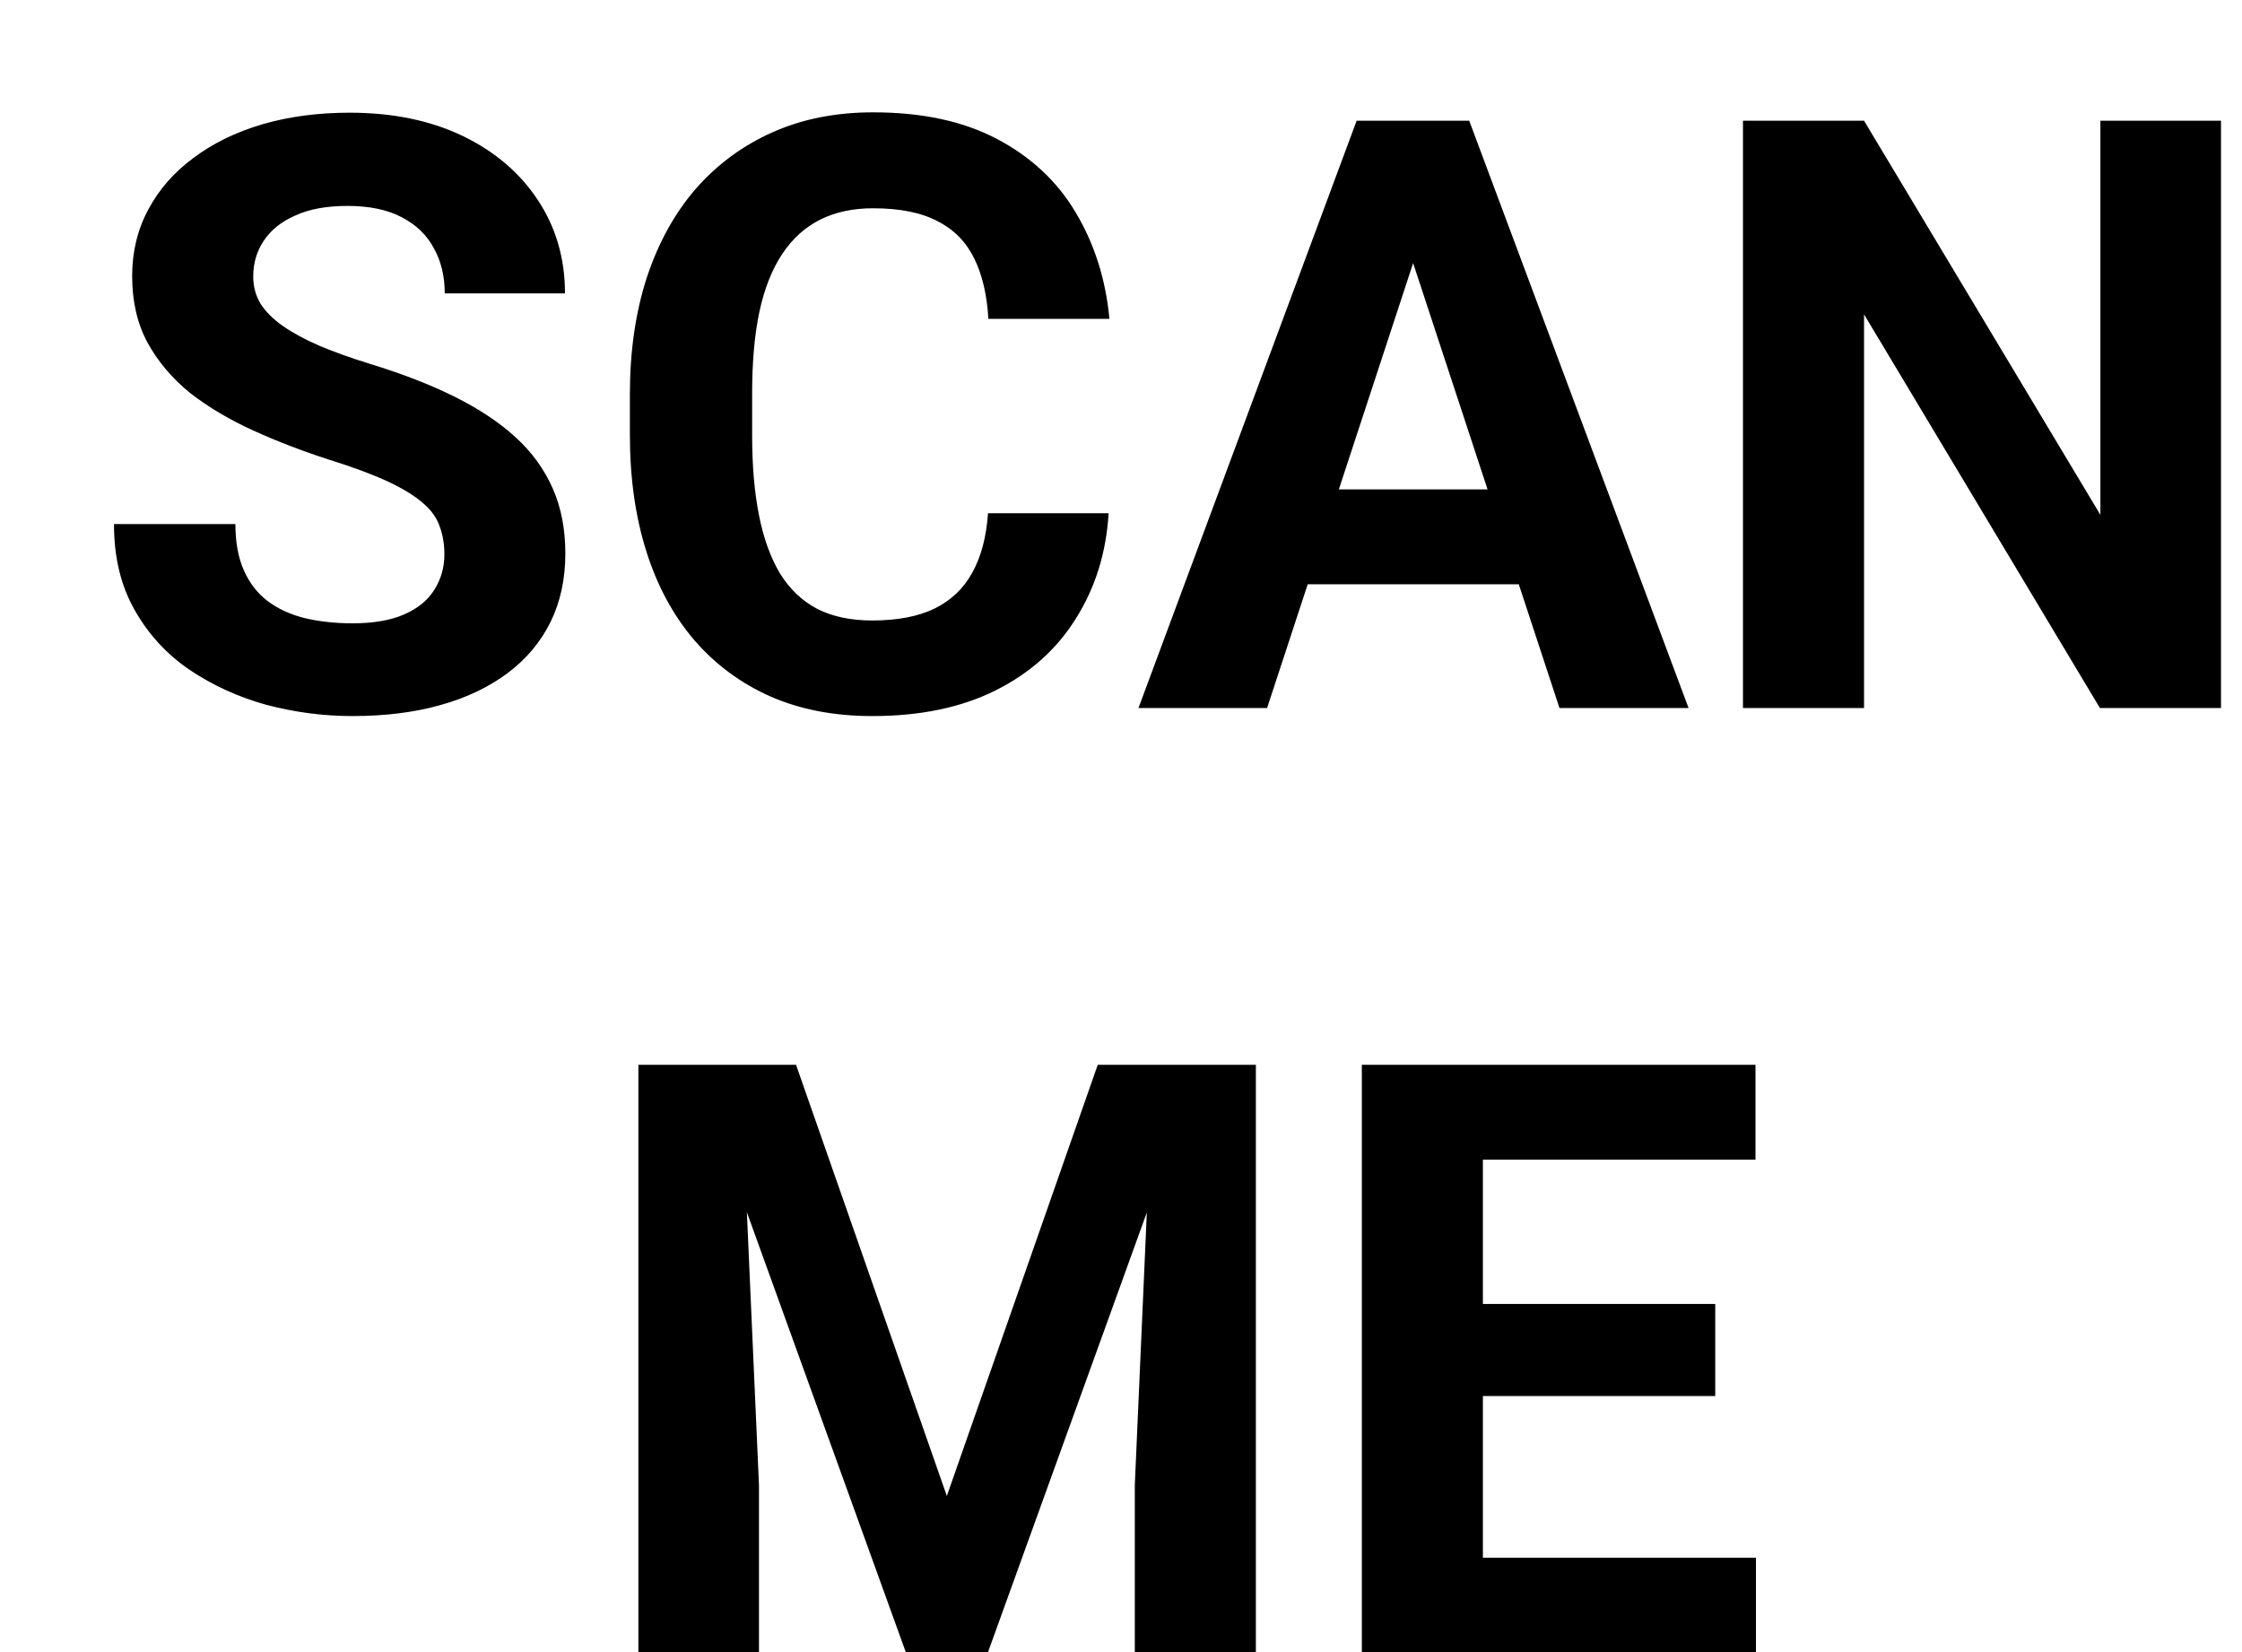 <svg width="19" height="14" viewBox="0 0 19 14" fill="none" xmlns="http://www.w3.org/2000/svg">
<path d="M3.766 4.698C3.766 4.609 3.752 4.529 3.725 4.458C3.7 4.386 3.652 4.319 3.581 4.26C3.51 4.199 3.411 4.138 3.284 4.079C3.156 4.02 2.991 3.958 2.788 3.895C2.562 3.822 2.348 3.74 2.146 3.648C1.945 3.557 1.767 3.451 1.612 3.331C1.46 3.208 1.339 3.065 1.25 2.903C1.163 2.742 1.12 2.554 1.12 2.339C1.12 2.132 1.166 1.944 1.257 1.775C1.348 1.604 1.476 1.459 1.64 1.338C1.804 1.215 1.997 1.12 2.221 1.054C2.446 0.988 2.694 0.955 2.962 0.955C3.329 0.955 3.649 1.021 3.923 1.153C4.196 1.285 4.408 1.467 4.559 1.697C4.711 1.927 4.788 2.19 4.788 2.486H3.769C3.769 2.34 3.738 2.213 3.677 2.104C3.618 1.992 3.526 1.904 3.403 1.84C3.283 1.777 3.13 1.745 2.945 1.745C2.768 1.745 2.619 1.772 2.501 1.827C2.382 1.879 2.294 1.951 2.234 2.042C2.175 2.131 2.146 2.231 2.146 2.343C2.146 2.427 2.166 2.503 2.207 2.572C2.25 2.64 2.314 2.704 2.398 2.763C2.483 2.822 2.586 2.878 2.709 2.931C2.833 2.983 2.975 3.034 3.137 3.084C3.408 3.167 3.646 3.259 3.851 3.361C4.058 3.464 4.232 3.579 4.371 3.707C4.51 3.834 4.614 3.979 4.685 4.141C4.756 4.302 4.791 4.486 4.791 4.691C4.791 4.907 4.749 5.101 4.665 5.272C4.58 5.443 4.458 5.588 4.299 5.706C4.139 5.825 3.949 5.915 3.728 5.976C3.507 6.038 3.26 6.068 2.986 6.068C2.74 6.068 2.498 6.036 2.258 5.973C2.019 5.907 1.801 5.807 1.605 5.675C1.412 5.543 1.257 5.375 1.141 5.169C1.024 4.964 0.966 4.722 0.966 4.441H1.995C1.995 4.596 2.019 4.727 2.067 4.834C2.115 4.942 2.182 5.028 2.269 5.094C2.357 5.16 2.462 5.208 2.583 5.238C2.706 5.267 2.84 5.282 2.986 5.282C3.164 5.282 3.31 5.257 3.424 5.207C3.54 5.157 3.625 5.087 3.68 4.999C3.737 4.91 3.766 4.809 3.766 4.698ZM8.373 4.349H9.395C9.375 4.684 9.282 4.981 9.118 5.241C8.956 5.501 8.73 5.704 8.438 5.85C8.149 5.995 7.8 6.068 7.392 6.068C7.073 6.068 6.787 6.014 6.534 5.904C6.281 5.793 6.065 5.633 5.885 5.426C5.707 5.218 5.571 4.968 5.478 4.674C5.385 4.38 5.338 4.051 5.338 3.686V3.341C5.338 2.976 5.386 2.647 5.481 2.353C5.579 2.057 5.718 1.805 5.898 1.598C6.081 1.39 6.298 1.231 6.551 1.119C6.804 1.007 7.087 0.952 7.399 0.952C7.814 0.952 8.163 1.027 8.448 1.177C8.735 1.328 8.958 1.535 9.115 1.799C9.274 2.064 9.37 2.364 9.402 2.702H8.376C8.365 2.501 8.325 2.331 8.257 2.192C8.188 2.051 8.085 1.945 7.946 1.875C7.809 1.802 7.627 1.765 7.399 1.765C7.228 1.765 7.079 1.797 6.951 1.861C6.824 1.925 6.716 2.021 6.63 2.151C6.543 2.281 6.478 2.445 6.435 2.644C6.394 2.84 6.374 3.07 6.374 3.334V3.686C6.374 3.944 6.393 4.17 6.432 4.366C6.47 4.56 6.53 4.724 6.609 4.858C6.691 4.991 6.796 5.091 6.924 5.159C7.054 5.225 7.21 5.258 7.392 5.258C7.606 5.258 7.783 5.224 7.922 5.156C8.061 5.087 8.167 4.986 8.24 4.852C8.315 4.717 8.359 4.55 8.373 4.349ZM12.092 1.875L10.738 6H9.648L11.497 1.023H12.191L12.092 1.875ZM13.216 6L11.859 1.875L11.75 1.023H12.451L14.31 6H13.216ZM13.155 4.147V4.951H10.526V4.147H13.155ZM18.822 1.023V6H17.796L15.797 2.664V6H14.771V1.023H15.797L17.8 4.363V1.023H18.822ZM5.878 9.023H6.746L8.024 12.677L9.303 9.023H10.171L8.373 14H7.676L5.878 9.023ZM5.41 9.023H6.274L6.432 12.585V14H5.41V9.023ZM9.774 9.023H10.643V14H9.617V12.585L9.774 9.023ZM14.881 13.2V14H12.232V13.2H14.881ZM12.567 9.023V14H11.541V9.023H12.567ZM14.536 11.05V11.83H12.232V11.05H14.536ZM14.877 9.023V9.827H12.232V9.023H14.877Z" fill="black"/>
</svg>
